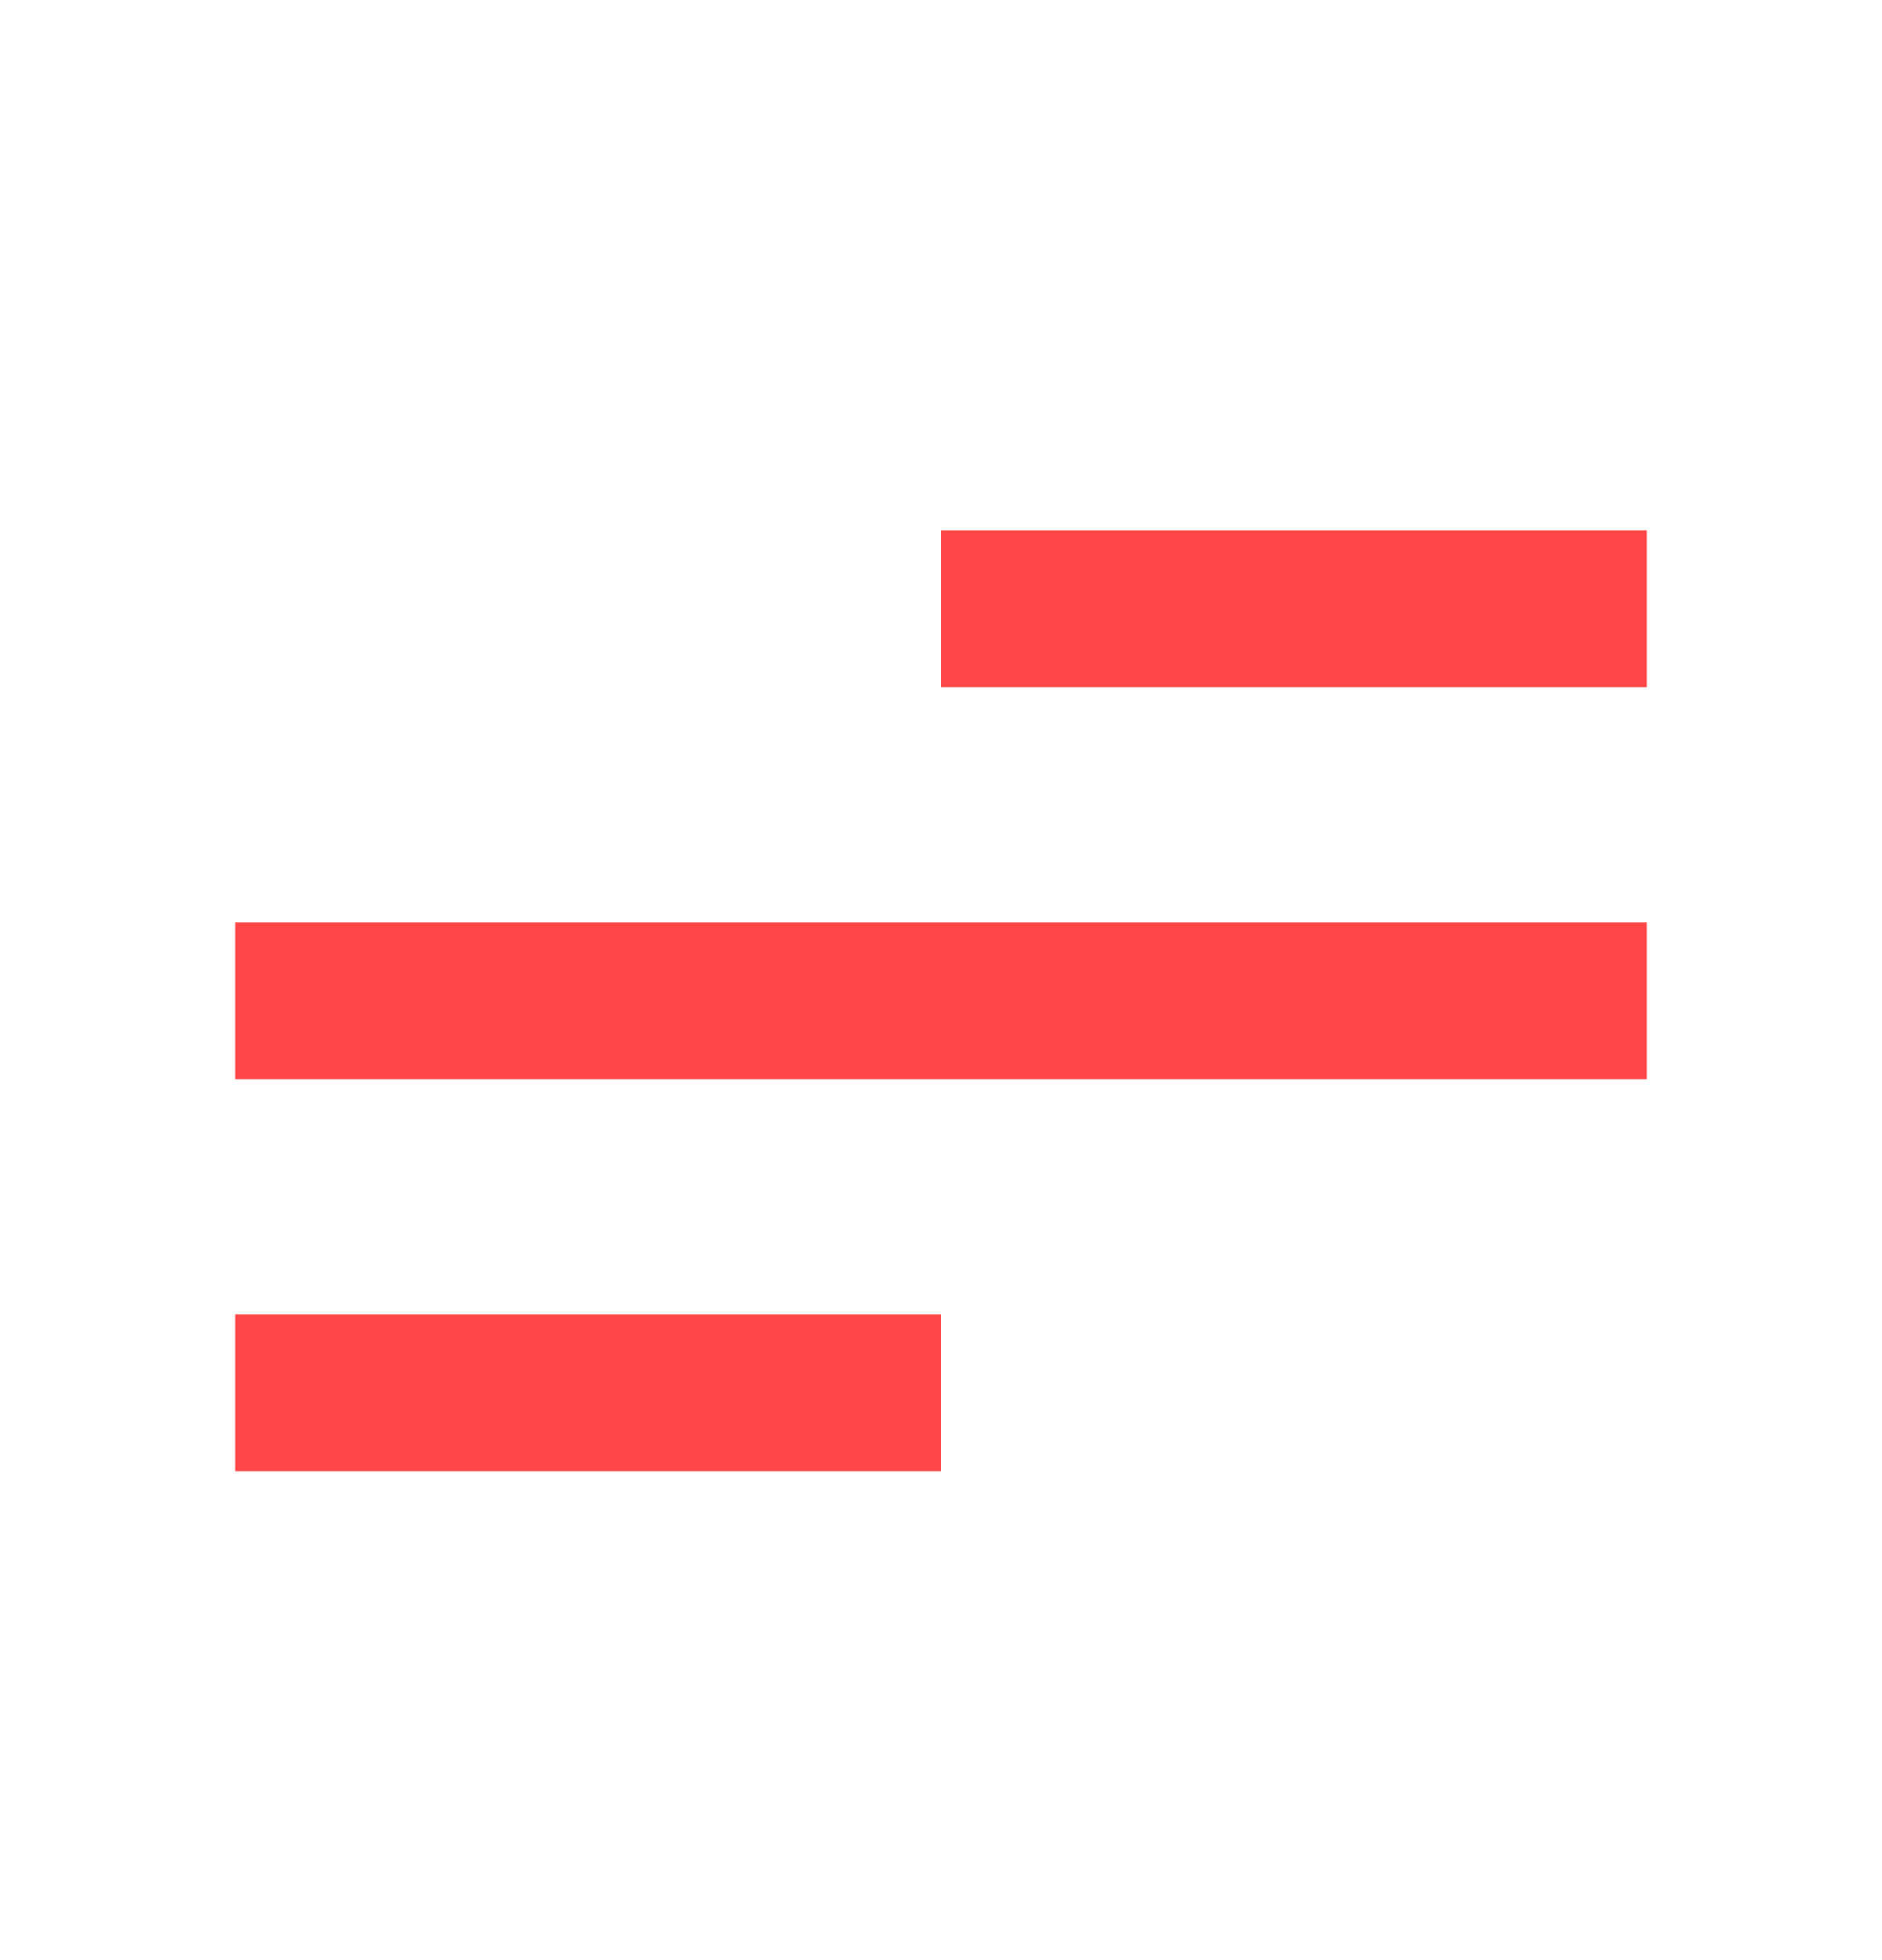 <svg width="24" height="25" viewBox="0 0 24 25" fill="#FF0149" xmlns="http://www.w3.org/2000/svg">
<path d="M12 18.764H3V16.764H12V18.764ZM21 13.764H3V11.764H21V13.764ZM21 8.764H12V6.764H21V8.764Z" fill="#FF4646"/>
</svg>
